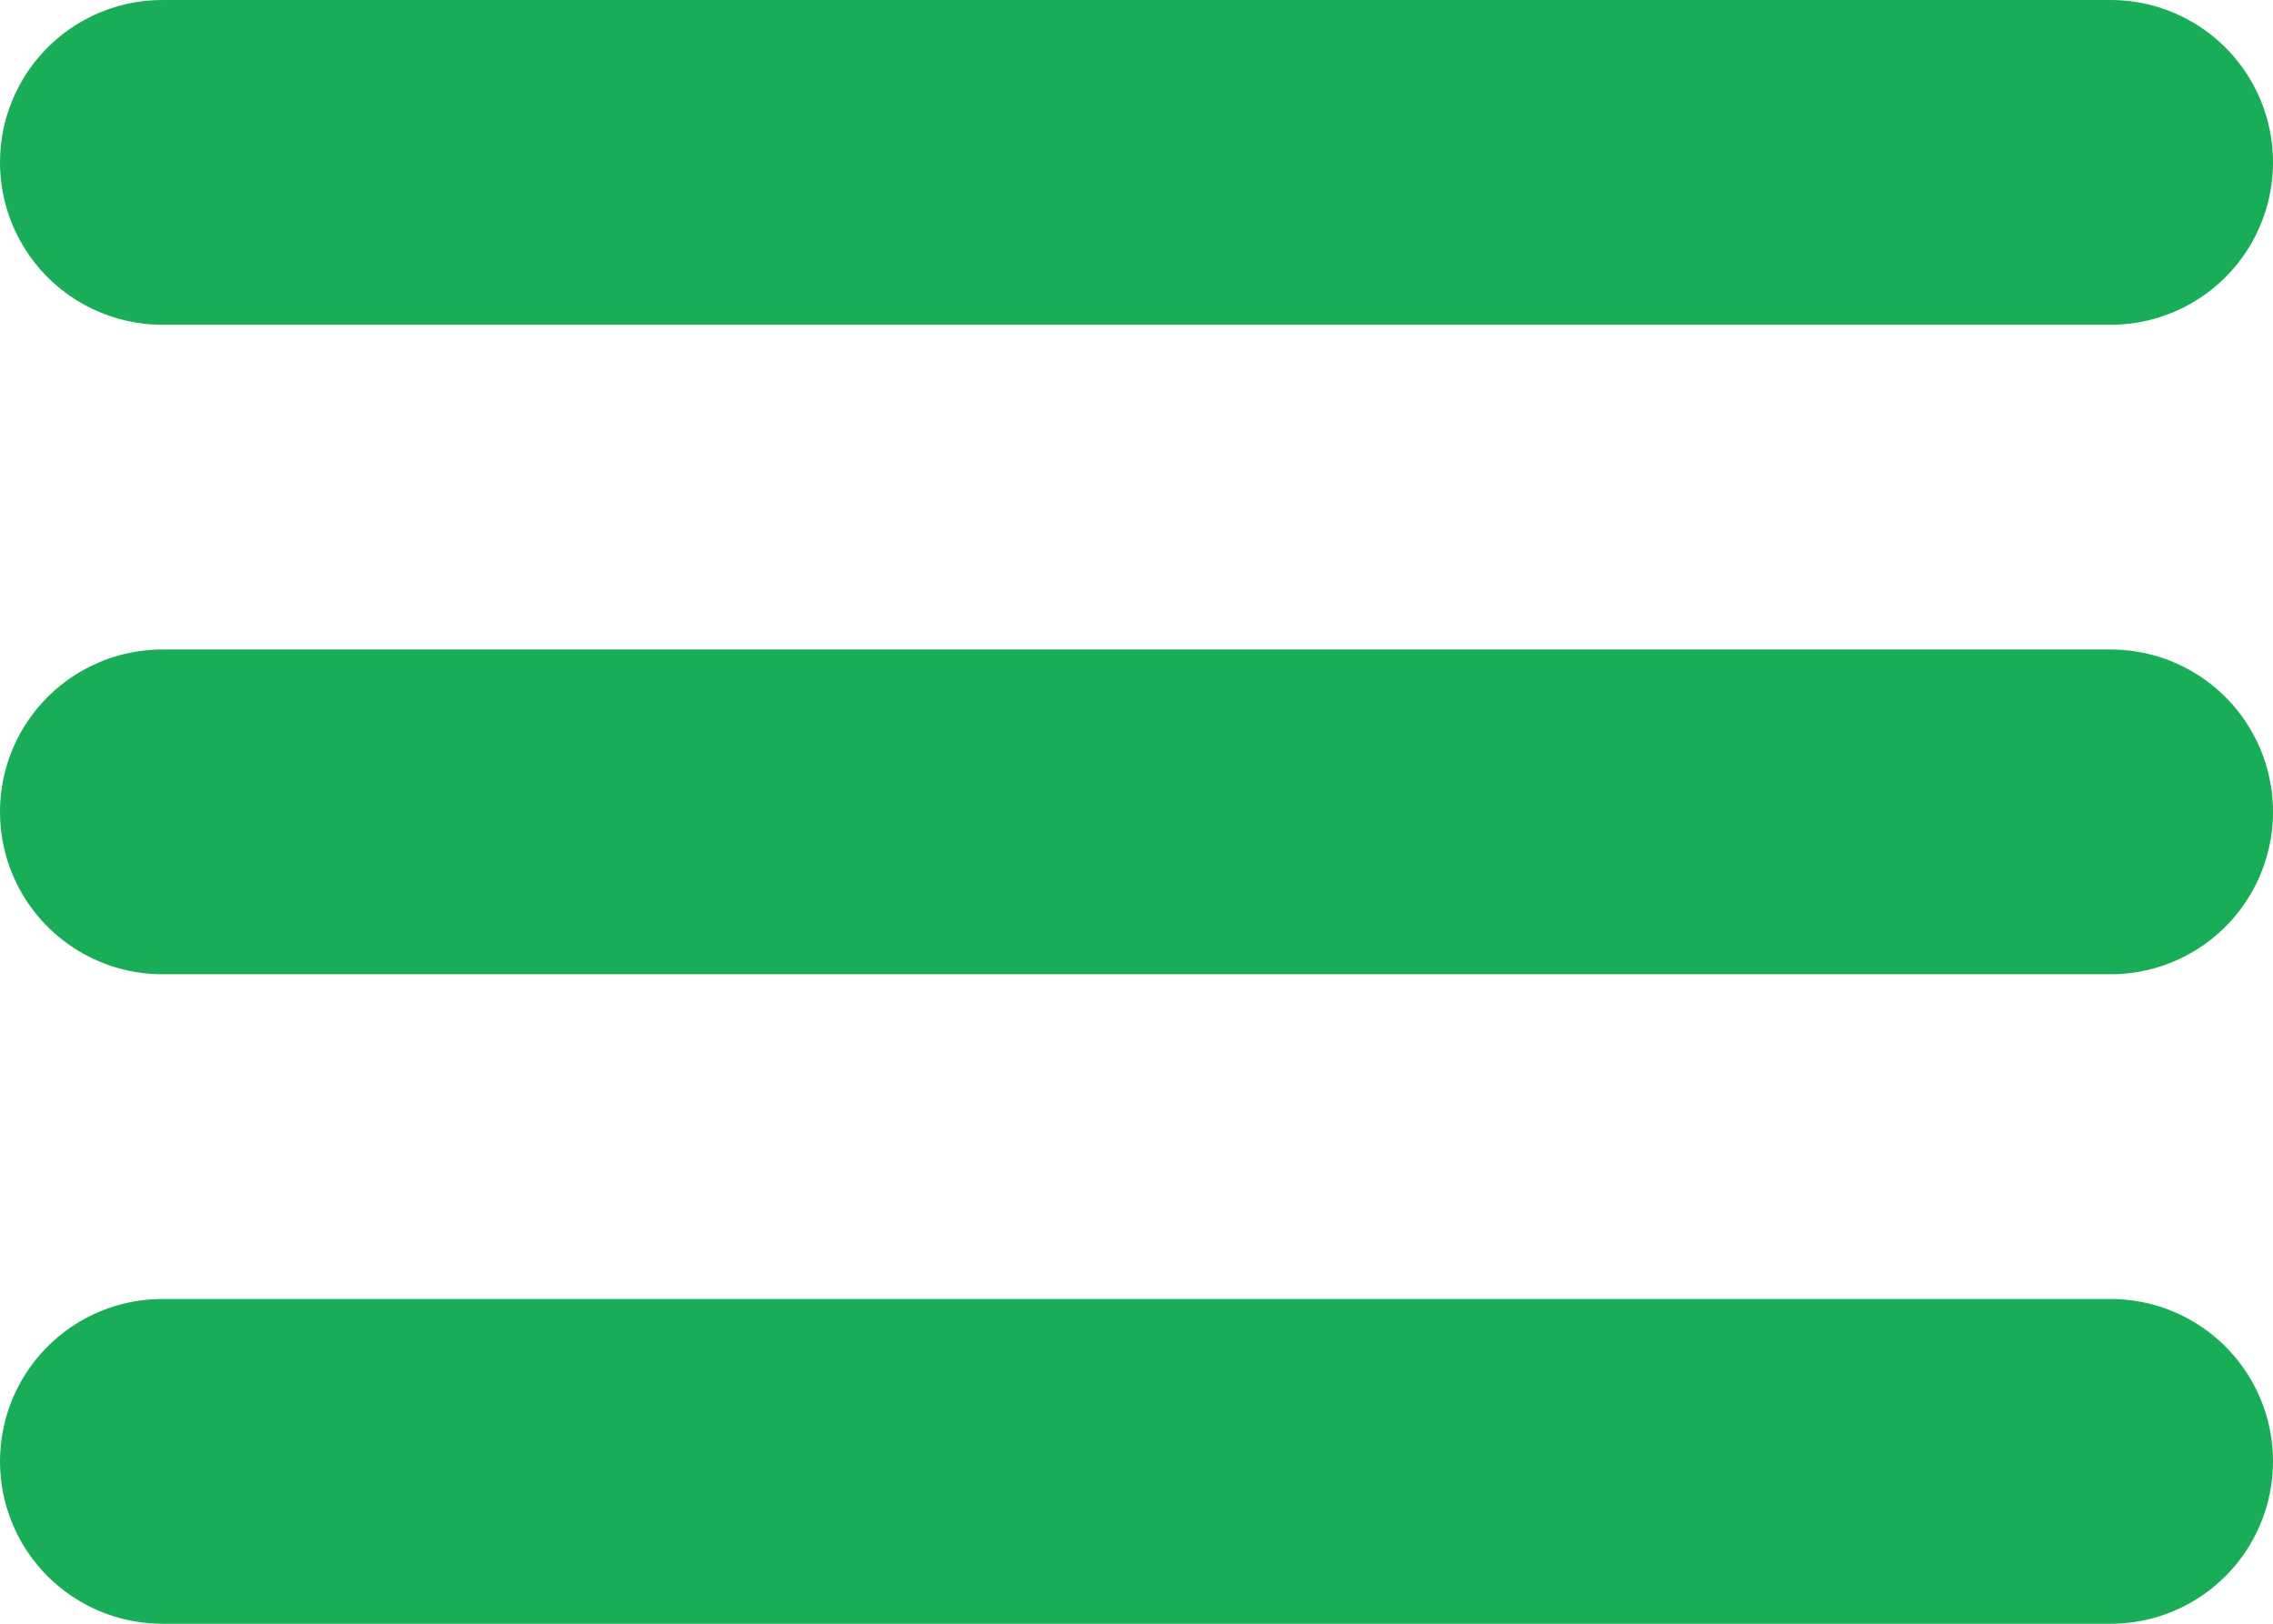 <svg width="28" height="20" viewBox="0 0 28 20" fill="none" xmlns="http://www.w3.org/2000/svg">
<path d="M2 10H26M2 2H26M2 18H26" stroke="#1AAD57" stroke-width="4" stroke-linecap="round" stroke-linejoin="round"/>
</svg>
